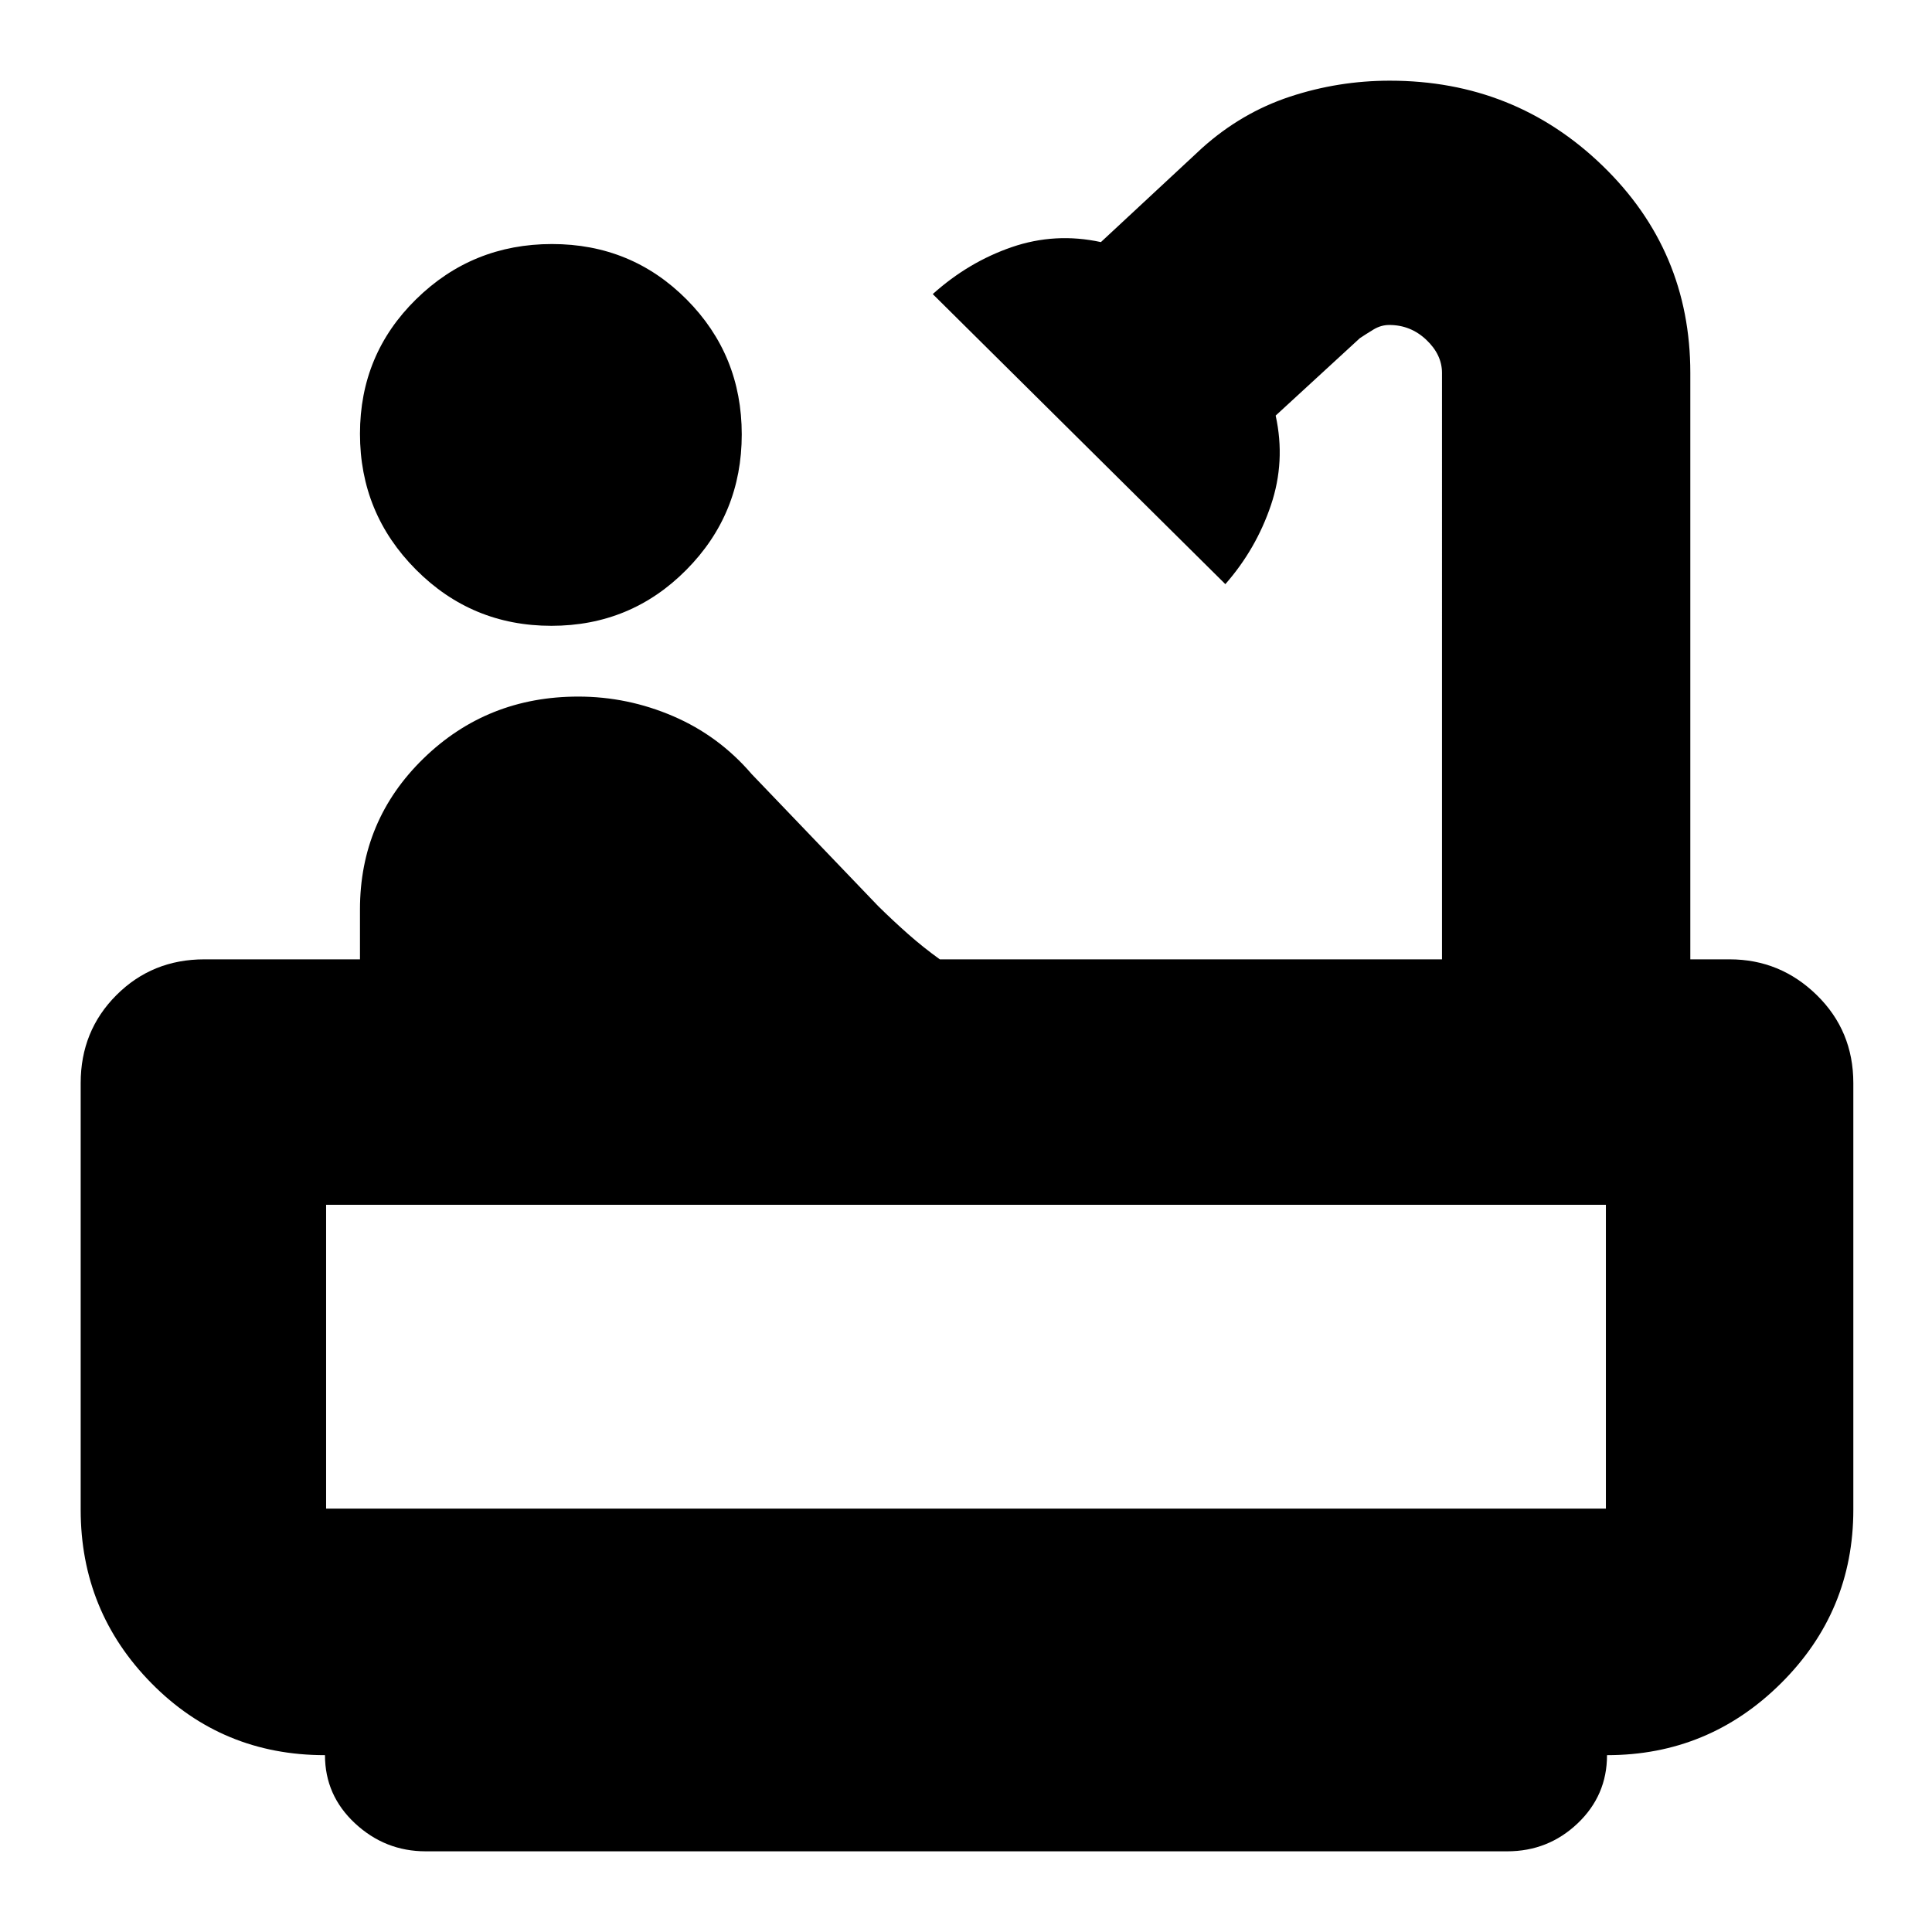 <svg xmlns="http://www.w3.org/2000/svg" height="24" viewBox="0 -960 960 960" width="24"><path d="M273.96-649.04q-39.53 0-67.31-27.95-27.78-27.94-27.78-67.46 0-39.52 27.94-66.91 27.94-27.38 67.46-27.38 39.53 0 66.91 27.54 27.39 27.55 27.39 67.07 0 39.52-27.55 67.3-27.54 27.79-67.06 27.79ZM211.52-40.09q-20.14 0-35.09-13.88-14.95-13.89-14.95-33.9-51.01 0-86.2-35.71-35.19-35.71-35.19-86.25v-212q0-25.95 17.76-43.71 17.76-17.77 43.72-17.77h77.3v-24.78q0-44.32 31.58-75.05 31.59-30.73 76.9-30.73 24.52 0 47.19 9.76 22.68 9.76 38.94 28.72l62.91 65.65q7.43 7.31 14.91 13.92 7.49 6.61 15.69 12.51h249.53V-774.7q0-9.07-7.8-16.45-7.79-7.37-18.4-7.37-4.14 0-7.88 2.28t-6.74 4.28l-41.83 38.46q5 22.76-2.37 44.57-7.37 21.8-22.63 39.19L463.48-813.87q17.74-15.94 39.31-23.35 21.57-7.4 44.24-2.48l50.27-46.74q19.57-17.56 43.64-25.52 24.07-7.95 49.67-7.95 62 0 105.65 42.21 43.65 42.22 43.65 103v291.39h19.52q25.17 0 43.33 17.77 18.15 17.76 18.15 43.71v212q0 50.54-35.95 86.25t-86.44 35.71q0 20.01-14.61 33.9-14.61 13.88-34.99 13.88h-537.4Zm-49.48-170.3h635.92v-150.96H162.04v150.96Zm0 0h635.92-635.92Z"/></svg>